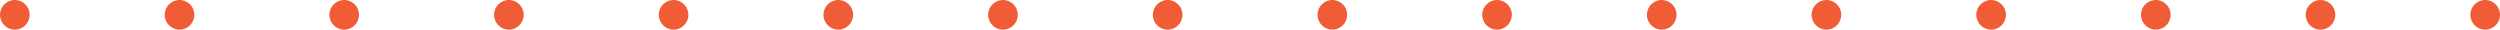 <?xml version="1.0" encoding="utf-8"?>
<!-- Generator: Adobe Illustrator 24.2.3, SVG Export Plug-In . SVG Version: 6.00 Build 0)  -->
<svg version="1.1" id="Layer_1" xmlns="http://www.w3.org/2000/svg" xmlns:xlink="http://www.w3.org/1999/xlink" x="0px" y="0px"
	 viewBox="0 0 151.8 1.8" style="enable-background:new 0 0 151.8 1.8;" xml:space="preserve">
<style type="text/css">
	.st0{fill:#F05C36;}
</style>
<g id="Layer_2_1_">
	<g id="Camada_2">
		<circle class="st0" cx="0.9" cy="0.9" r="0.9"/>
		<circle class="st0" cx="10.9" cy="0.9" r="0.9"/>
		<circle class="st0" cx="20.9" cy="0.9" r="0.9"/>
		<circle class="st0" cx="30.9" cy="0.9" r="0.9"/>
		<circle class="st0" cx="40.9" cy="0.9" r="0.9"/>
		<circle class="st0" cx="50.9" cy="0.9" r="0.9"/>
		<circle class="st0" cx="60.9" cy="0.9" r="0.9"/>
		<circle class="st0" cx="70.9" cy="0.9" r="0.9"/>
		<circle class="st0" cx="80.9" cy="0.9" r="0.9"/>
		<circle class="st0" cx="90.9" cy="0.9" r="0.9"/>
		<circle class="st0" cx="100.9" cy="0.9" r="0.9"/>
		<circle class="st0" cx="110.9" cy="0.9" r="0.9"/>
		<circle class="st0" cx="120.9" cy="0.9" r="0.9"/>
		<circle class="st0" cx="130.9" cy="0.9" r="0.9"/>
		<circle class="st0" cx="140.9" cy="0.9" r="0.9"/>
		<circle class="st0" cx="150.9" cy="0.9" r="0.9"/>
	</g>
</g>
</svg>
